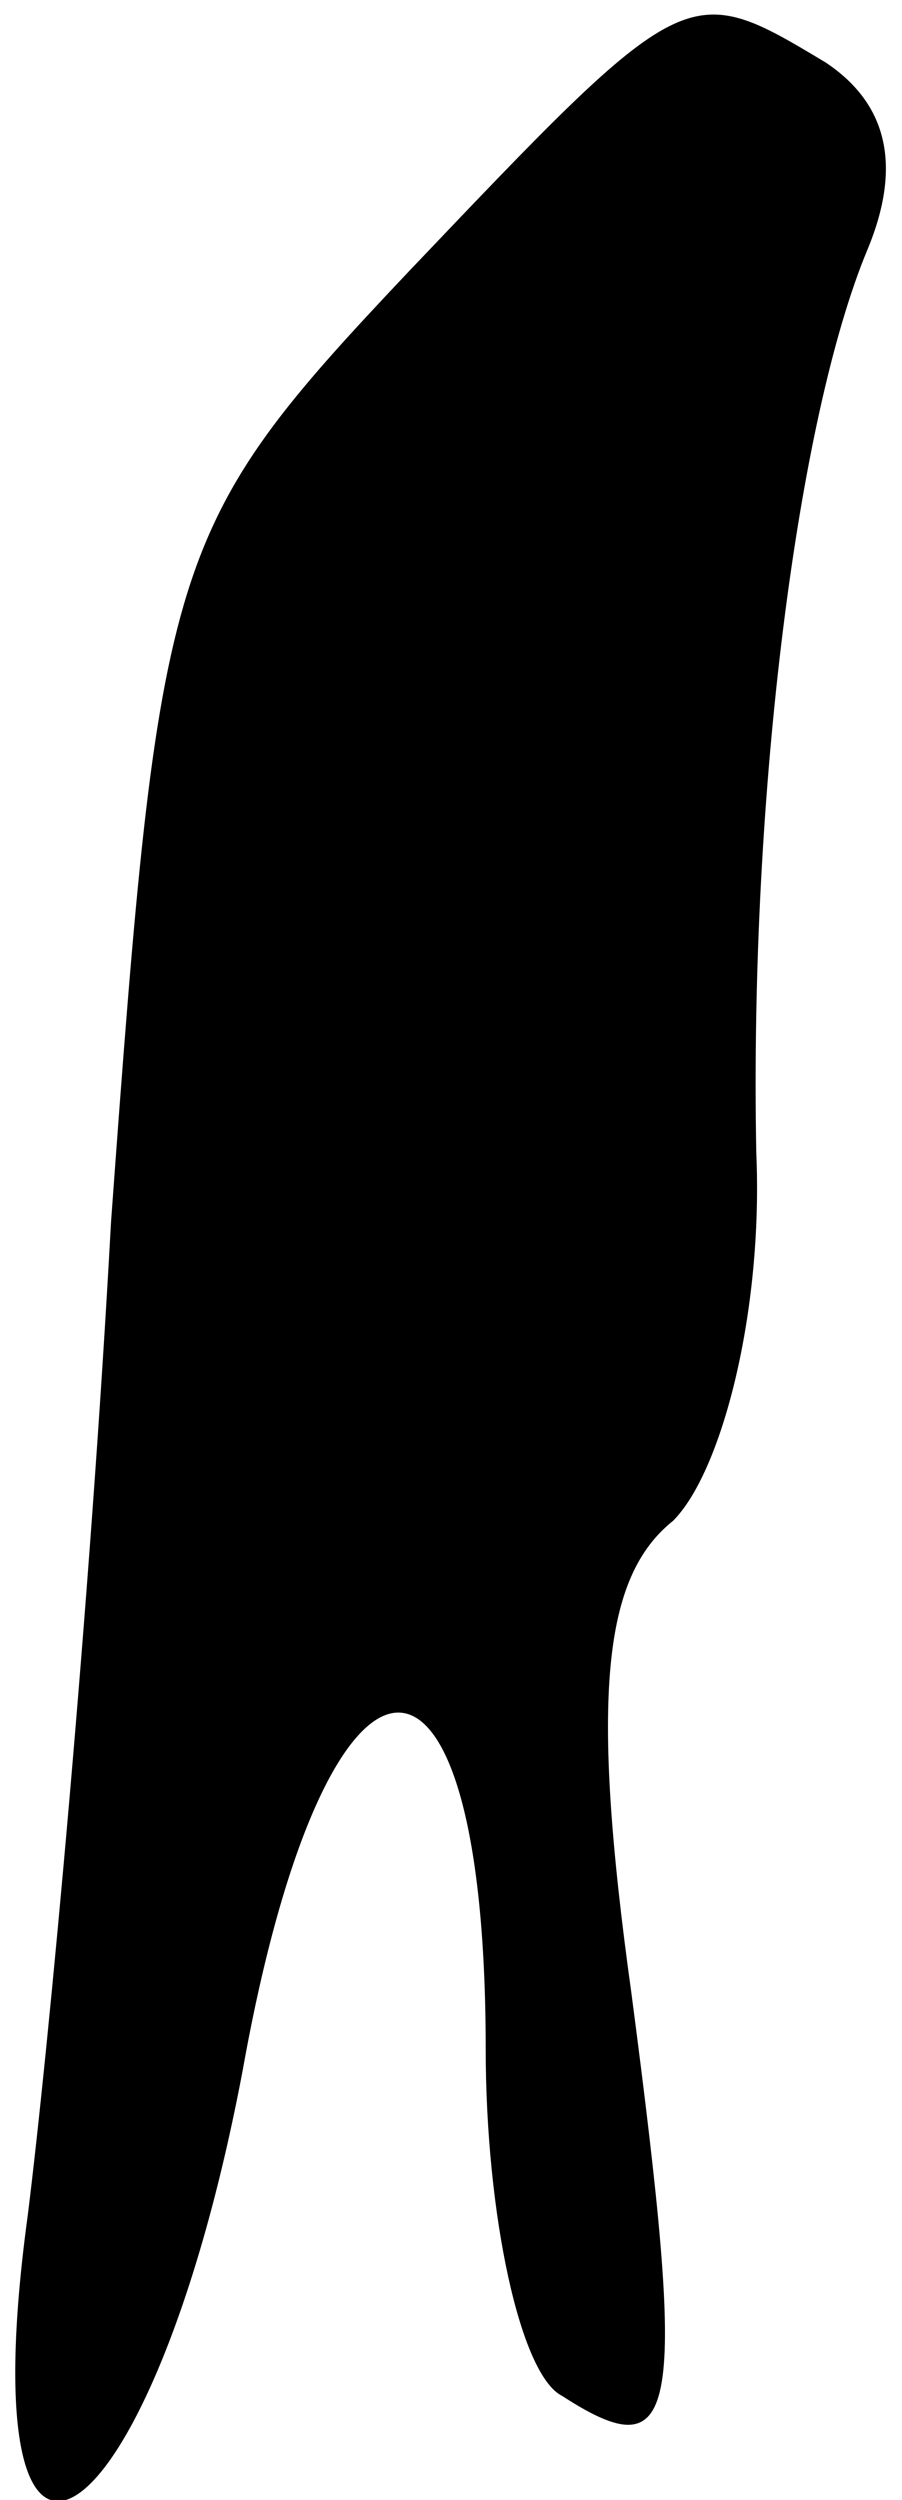 <?xml version="1.0" standalone="no"?>
<!DOCTYPE svg PUBLIC "-//W3C//DTD SVG 20010904//EN"
 "http://www.w3.org/TR/2001/REC-SVG-20010904/DTD/svg10.dtd">
<svg version="1.0" xmlns="http://www.w3.org/2000/svg"
 width="13pt" height="36pt" viewBox="0 0 13 36"
 preserveAspectRatio="xMidYMid meet">
<g transform="translate(0,36) scale(0.1,-0.1)"
fill="#000000" stroke="none">
<path fill="#000000" stroke="none" d="M59 321 c-35 -37 -36 -41 -43 -137 -3
-55 -9 -119 -12 -143 -9 -66 18 -48 31 21 12 67 35 69 35 3 0 -24 5 -47 11
-50 17 -11 18 -3 10 58 -6 43 -4 60 6 68 7 7 13 30 12 53 -1 52 6 106 16 130
5 12 3 21 -6 27 -20 12 -20 12 -60 -30z"/>
</g>
</svg>
